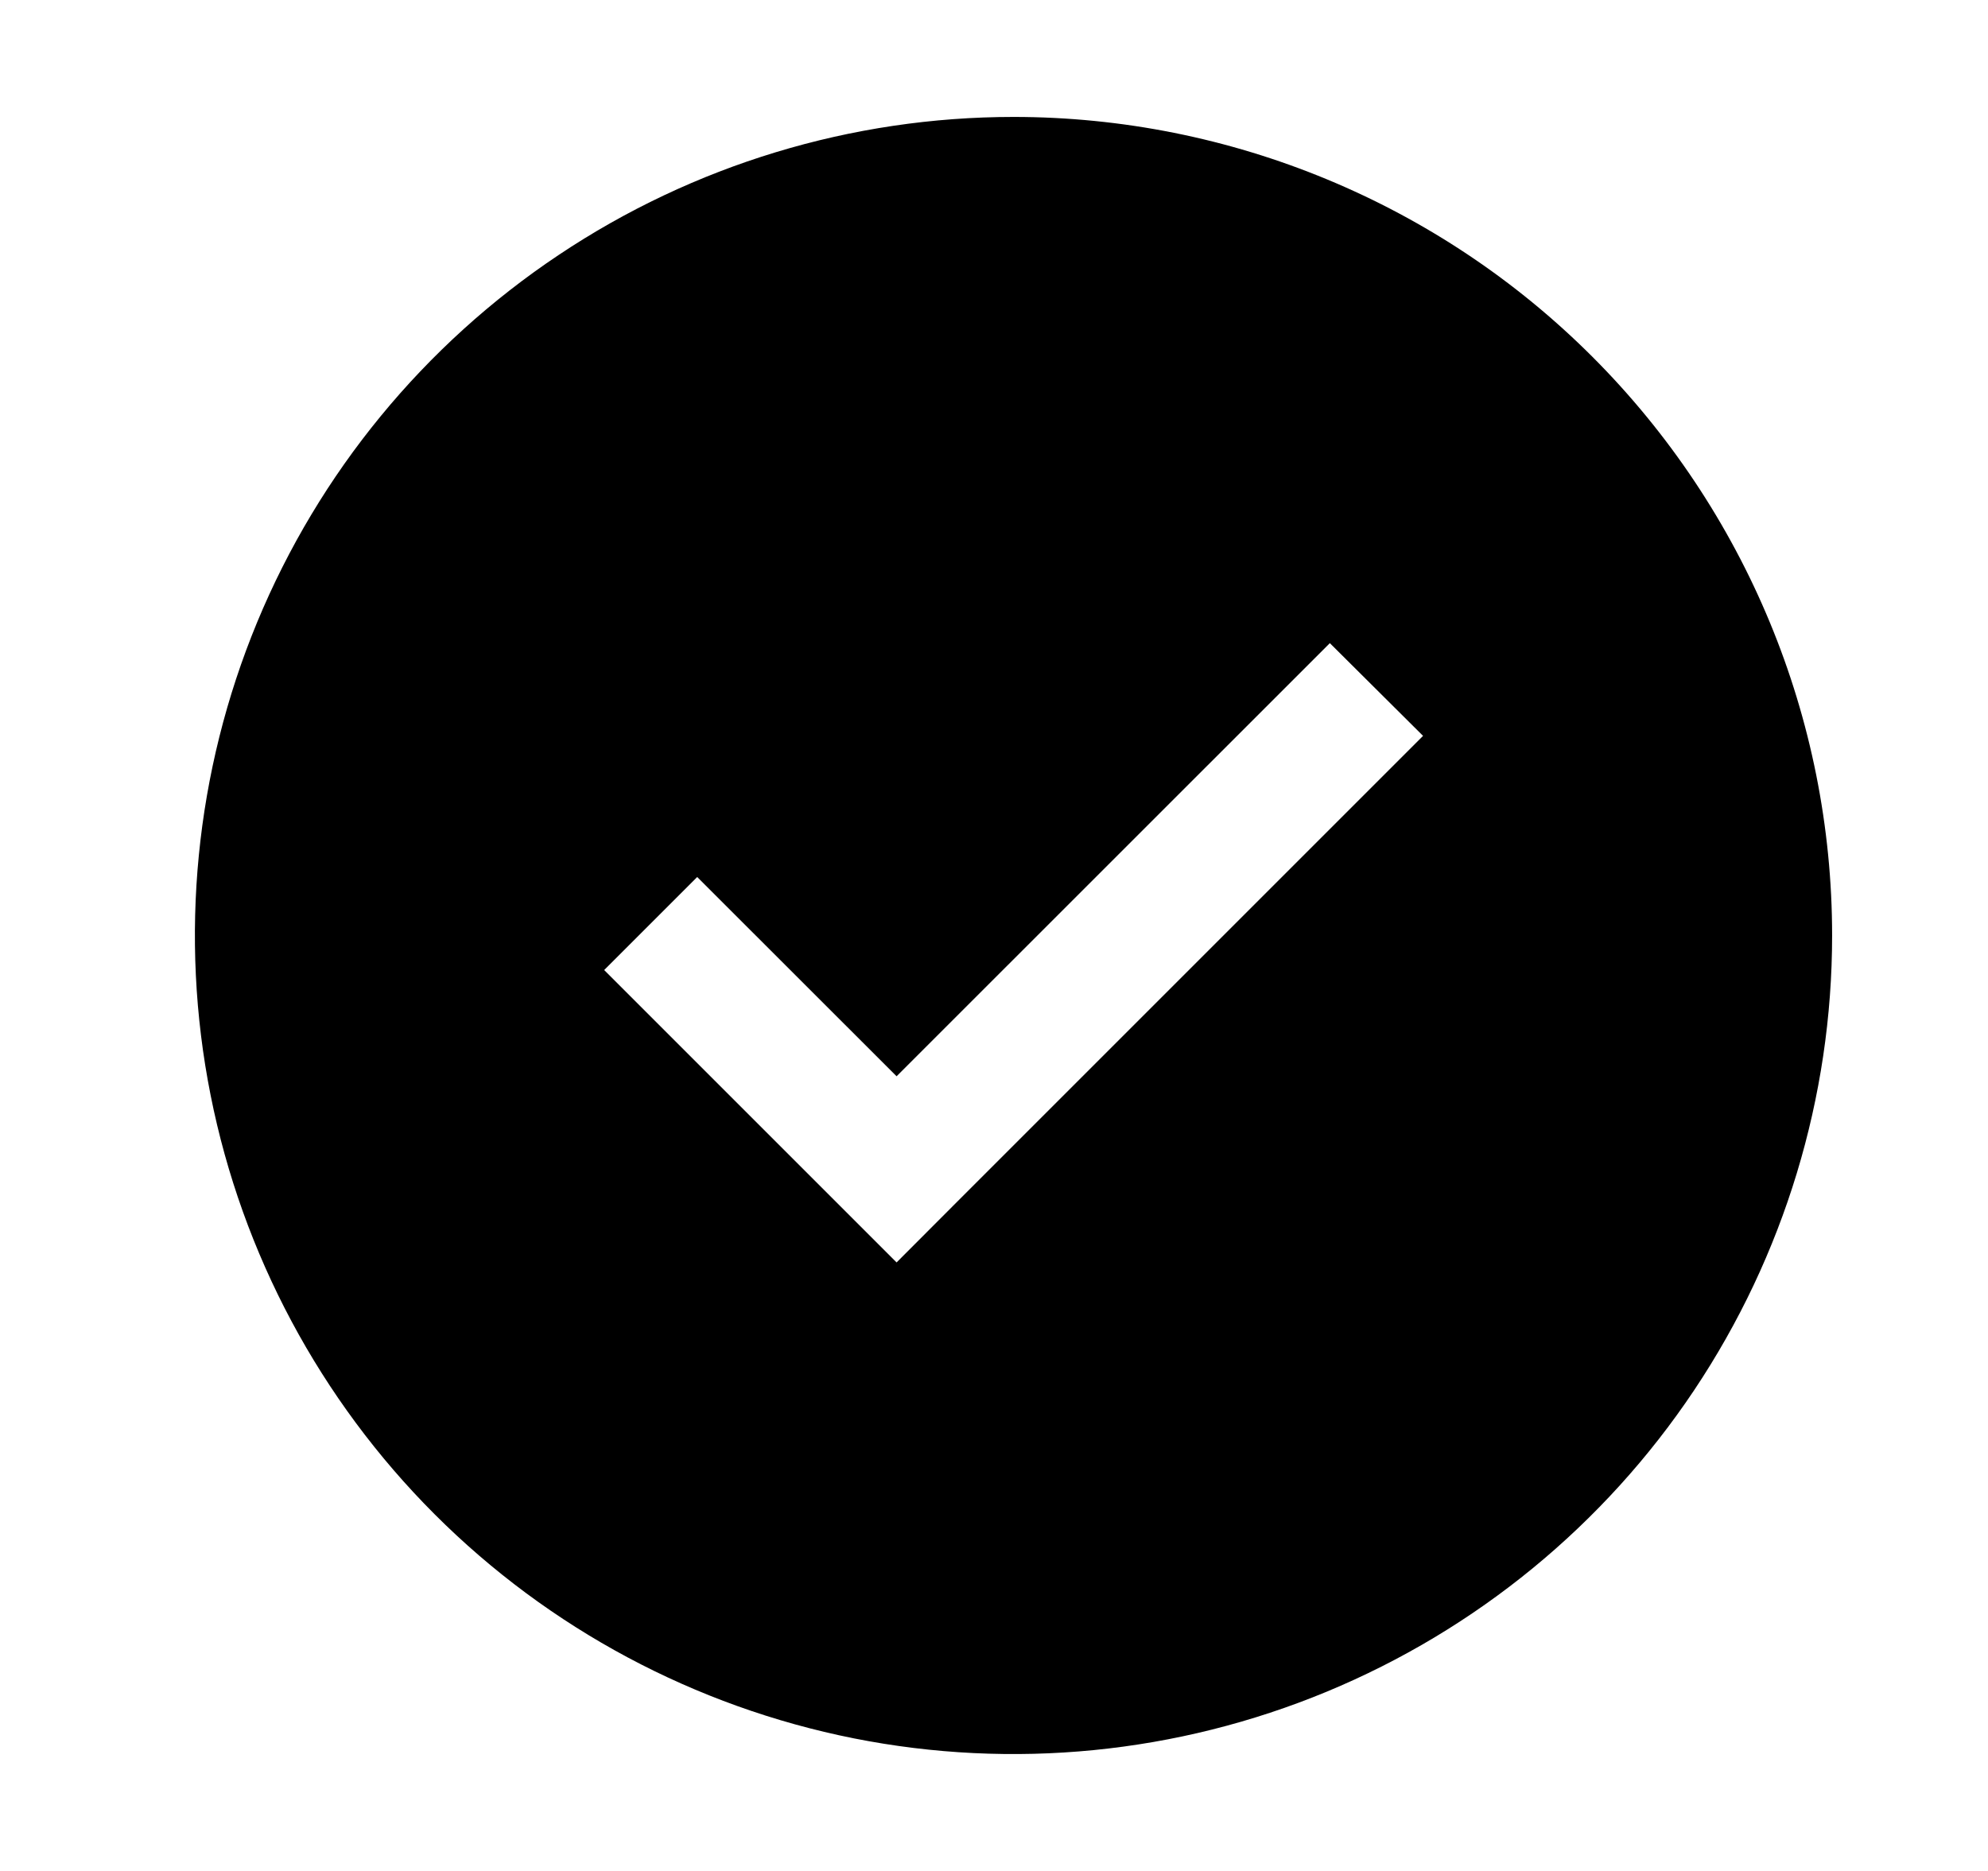 <svg width="17" height="16" viewBox="0 0 17 16" fill="none" xmlns="http://www.w3.org/2000/svg">
<path fill-rule="evenodd" clip-rule="evenodd" d="M4.778 2.18C5.929 1.411 7.282 1 8.667 1C10.523 1 12.304 1.738 13.616 3.05C14.929 4.363 15.667 6.143 15.667 8C15.667 9.384 15.256 10.738 14.487 11.889C13.718 13.04 12.624 13.937 11.345 14.467C10.066 14.997 8.659 15.136 7.301 14.866C5.943 14.595 4.696 13.929 3.717 12.95C2.738 11.971 2.071 10.723 1.801 9.366C1.531 8.008 1.67 6.6 2.199 5.321C2.729 4.042 3.626 2.949 4.778 2.18ZM8.151 10.311L7.667 10.796L5.167 8.296L5.167 8.295L5.167 8.295L5.962 7.5L5.962 7.5L5.962 7.5L7.667 9.204L11.372 5.5L11.394 5.522L12.169 6.293L12.169 6.293L12.169 6.293L8.151 10.311Z" fill="black"/>
</svg>
